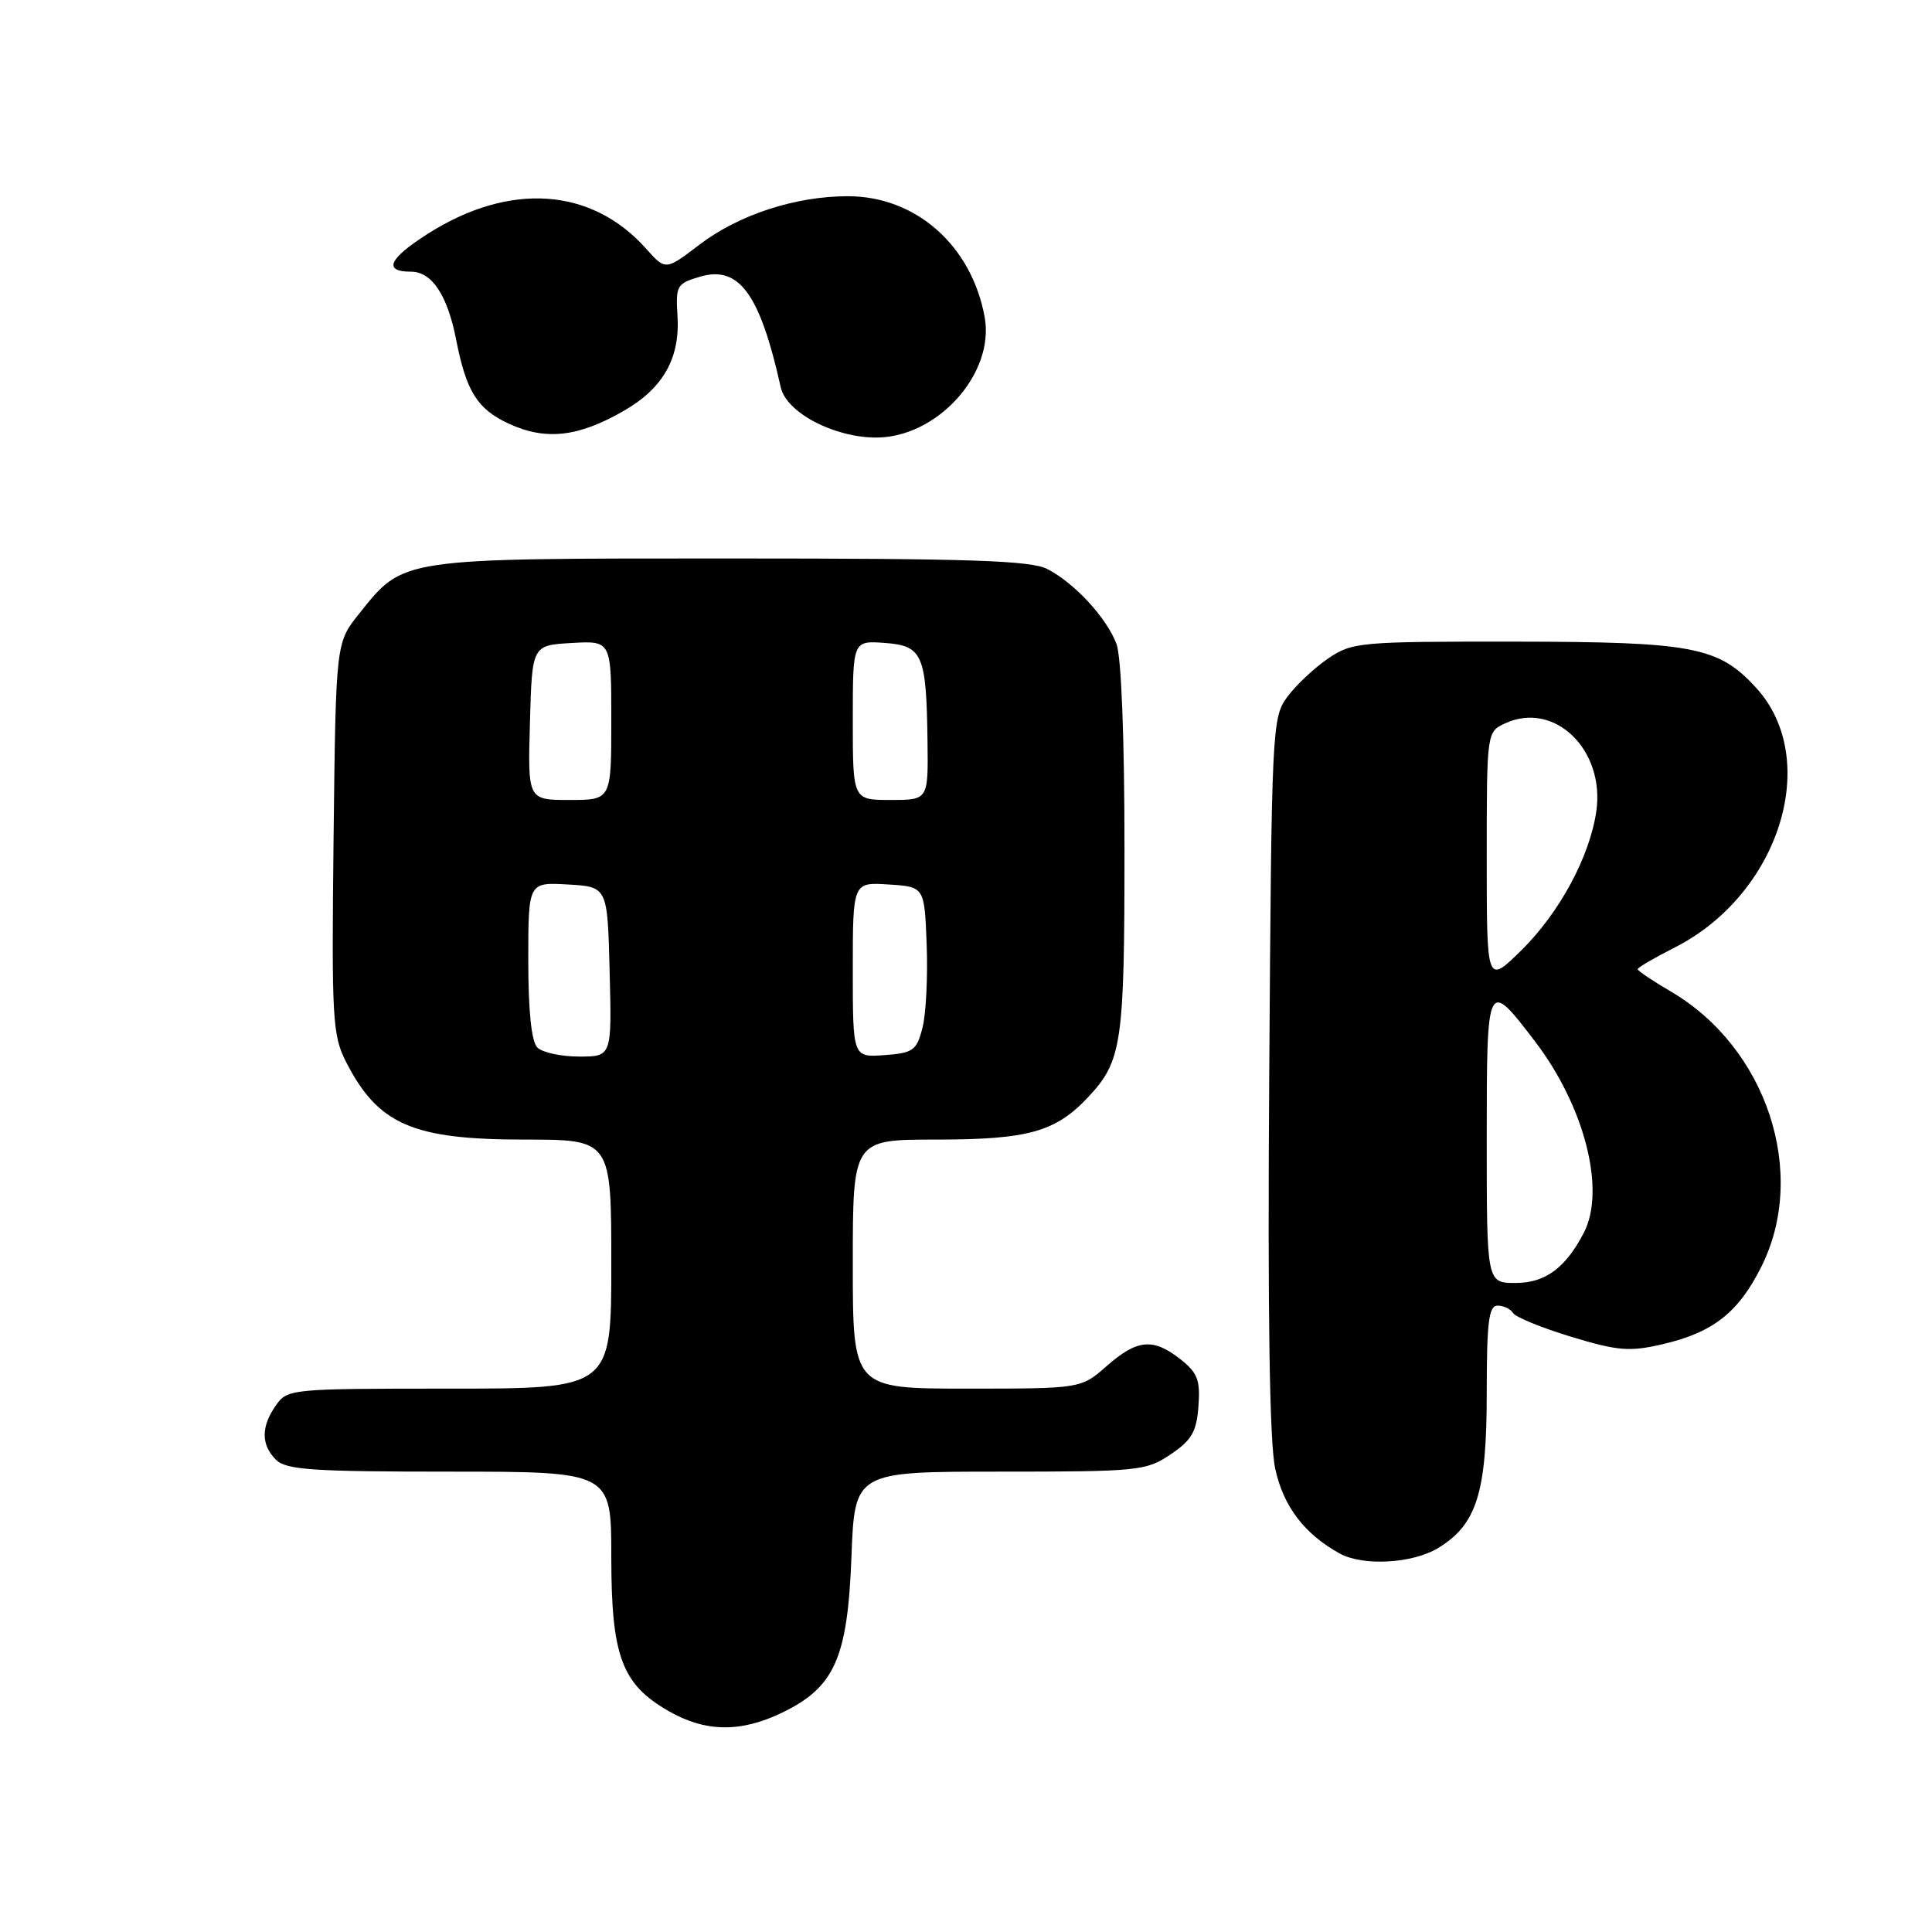 <?xml version="1.0" encoding="UTF-8" standalone="no"?>
<!DOCTYPE svg PUBLIC "-//W3C//DTD SVG 1.1//EN" "http://www.w3.org/Graphics/SVG/1.1/DTD/svg11.dtd" >
<svg xmlns="http://www.w3.org/2000/svg" xmlns:xlink="http://www.w3.org/1999/xlink" version="1.1" viewBox="0 0 256 256">
 <g >
 <path fill="currentColor"
d=" M 103.65 226.93 C 110.59 223.57 112.31 219.71 112.82 206.32 C 113.25 195.00 113.25 195.00 132.48 195.00 C 150.84 195.00 151.86 194.90 155.10 192.72 C 157.91 190.83 158.55 189.72 158.80 186.33 C 159.06 182.88 158.68 181.89 156.42 180.11 C 152.79 177.26 150.70 177.45 146.65 181.00 C 143.24 184.00 143.24 184.00 128.12 184.00 C 113.00 184.00 113.00 184.00 113.00 167.50 C 113.00 151.00 113.00 151.00 124.03 151.00 C 136.23 151.00 139.88 149.98 144.19 145.37 C 148.67 140.58 149.00 138.34 149.00 112.50 C 149.00 97.71 148.58 87.02 147.94 85.32 C 146.63 81.87 142.43 77.30 138.80 75.41 C 136.61 74.27 128.69 74.00 96.80 74.00 C 52.72 74.00 53.54 73.88 47.57 81.34 C 44.50 85.18 44.50 85.18 44.20 111.04 C 43.93 135.00 44.05 137.17 45.85 140.70 C 50.09 149.00 54.66 151.00 69.45 151.00 C 81.00 151.00 81.00 151.00 81.00 167.50 C 81.00 184.00 81.00 184.00 59.56 184.00 C 38.53 184.00 38.08 184.04 36.56 186.22 C 34.57 189.05 34.58 191.44 36.57 193.43 C 37.90 194.76 41.42 195.00 59.57 195.00 C 81.00 195.00 81.00 195.00 81.00 206.27 C 81.00 219.45 82.38 223.17 88.60 226.73 C 93.48 229.53 98.15 229.59 103.65 226.93 Z  M 190.58 205.11 C 195.68 202.00 197.00 197.79 197.00 184.60 C 197.00 175.17 197.27 173.00 198.44 173.00 C 199.23 173.00 200.16 173.44 200.49 173.99 C 200.83 174.53 204.29 175.94 208.19 177.13 C 214.36 179.00 215.92 179.13 220.24 178.13 C 226.99 176.57 230.35 173.94 233.41 167.80 C 239.58 155.43 234.10 138.83 221.41 131.39 C 218.98 129.97 217.00 128.64 217.00 128.42 C 217.00 128.21 219.20 126.92 221.89 125.56 C 235.80 118.51 241.40 100.63 232.68 91.12 C 227.71 85.69 224.33 85.05 200.90 85.02 C 180.12 85.00 179.17 85.09 175.99 87.25 C 174.17 88.49 171.74 90.77 170.59 92.32 C 168.55 95.08 168.49 96.28 168.18 142.32 C 167.96 174.26 168.22 191.15 168.97 194.60 C 170.05 199.60 172.84 203.26 177.50 205.84 C 180.61 207.55 187.18 207.19 190.58 205.11 Z  M 82.74 54.39 C 87.91 51.39 90.13 47.42 89.77 41.82 C 89.52 37.86 89.68 37.57 92.76 36.66 C 97.93 35.14 100.70 38.94 103.45 51.31 C 104.18 54.64 110.42 57.94 116.02 57.98 C 124.15 58.03 131.85 49.52 130.47 42.00 C 128.73 32.51 121.35 26.00 112.34 26.00 C 105.38 26.00 97.86 28.46 92.64 32.45 C 88.19 35.84 88.19 35.84 85.62 32.96 C 78.39 24.84 67.56 24.09 56.73 30.95 C 51.49 34.28 50.72 36.00 54.47 36.00 C 57.23 36.00 59.29 39.12 60.44 45.00 C 61.79 51.89 63.24 54.20 67.42 56.14 C 72.33 58.41 76.67 57.91 82.74 54.39 Z  M 71.20 138.80 C 70.42 138.02 70.00 133.97 70.00 127.25 C 70.00 116.90 70.00 116.90 75.25 117.20 C 80.50 117.50 80.50 117.50 80.78 128.75 C 81.07 140.00 81.07 140.00 76.73 140.00 C 74.35 140.00 71.86 139.46 71.20 138.80 Z  M 113.00 128.50 C 113.00 116.89 113.00 116.89 117.75 117.20 C 122.50 117.50 122.50 117.50 122.79 125.20 C 122.95 129.44 122.70 134.39 122.23 136.20 C 121.46 139.20 121.00 139.53 117.19 139.81 C 113.00 140.11 113.00 140.11 113.00 128.50 Z  M 70.22 95.75 C 70.50 85.50 70.50 85.50 75.75 85.20 C 81.00 84.90 81.00 84.90 81.00 95.45 C 81.00 106.00 81.00 106.00 75.47 106.00 C 69.93 106.00 69.93 106.00 70.22 95.75 Z  M 113.00 95.44 C 113.00 84.89 113.00 84.89 117.21 85.19 C 122.26 85.56 122.75 86.69 122.90 98.25 C 123.00 106.00 123.00 106.00 118.00 106.00 C 113.00 106.00 113.00 106.00 113.00 95.44 Z  M 197.00 151.03 C 197.00 129.72 197.03 129.65 203.41 138.01 C 209.97 146.61 212.79 157.66 209.88 163.32 C 207.46 168.00 204.76 170.00 200.83 170.00 C 197.00 170.00 197.00 170.00 197.00 151.03 Z  M 197.00 113.69 C 197.00 96.96 197.00 96.96 199.48 95.83 C 205.99 92.86 212.69 99.36 211.52 107.50 C 210.65 113.53 206.62 120.98 201.55 125.96 C 197.00 130.42 197.00 130.42 197.00 113.69 Z "/>
</g>
</svg>